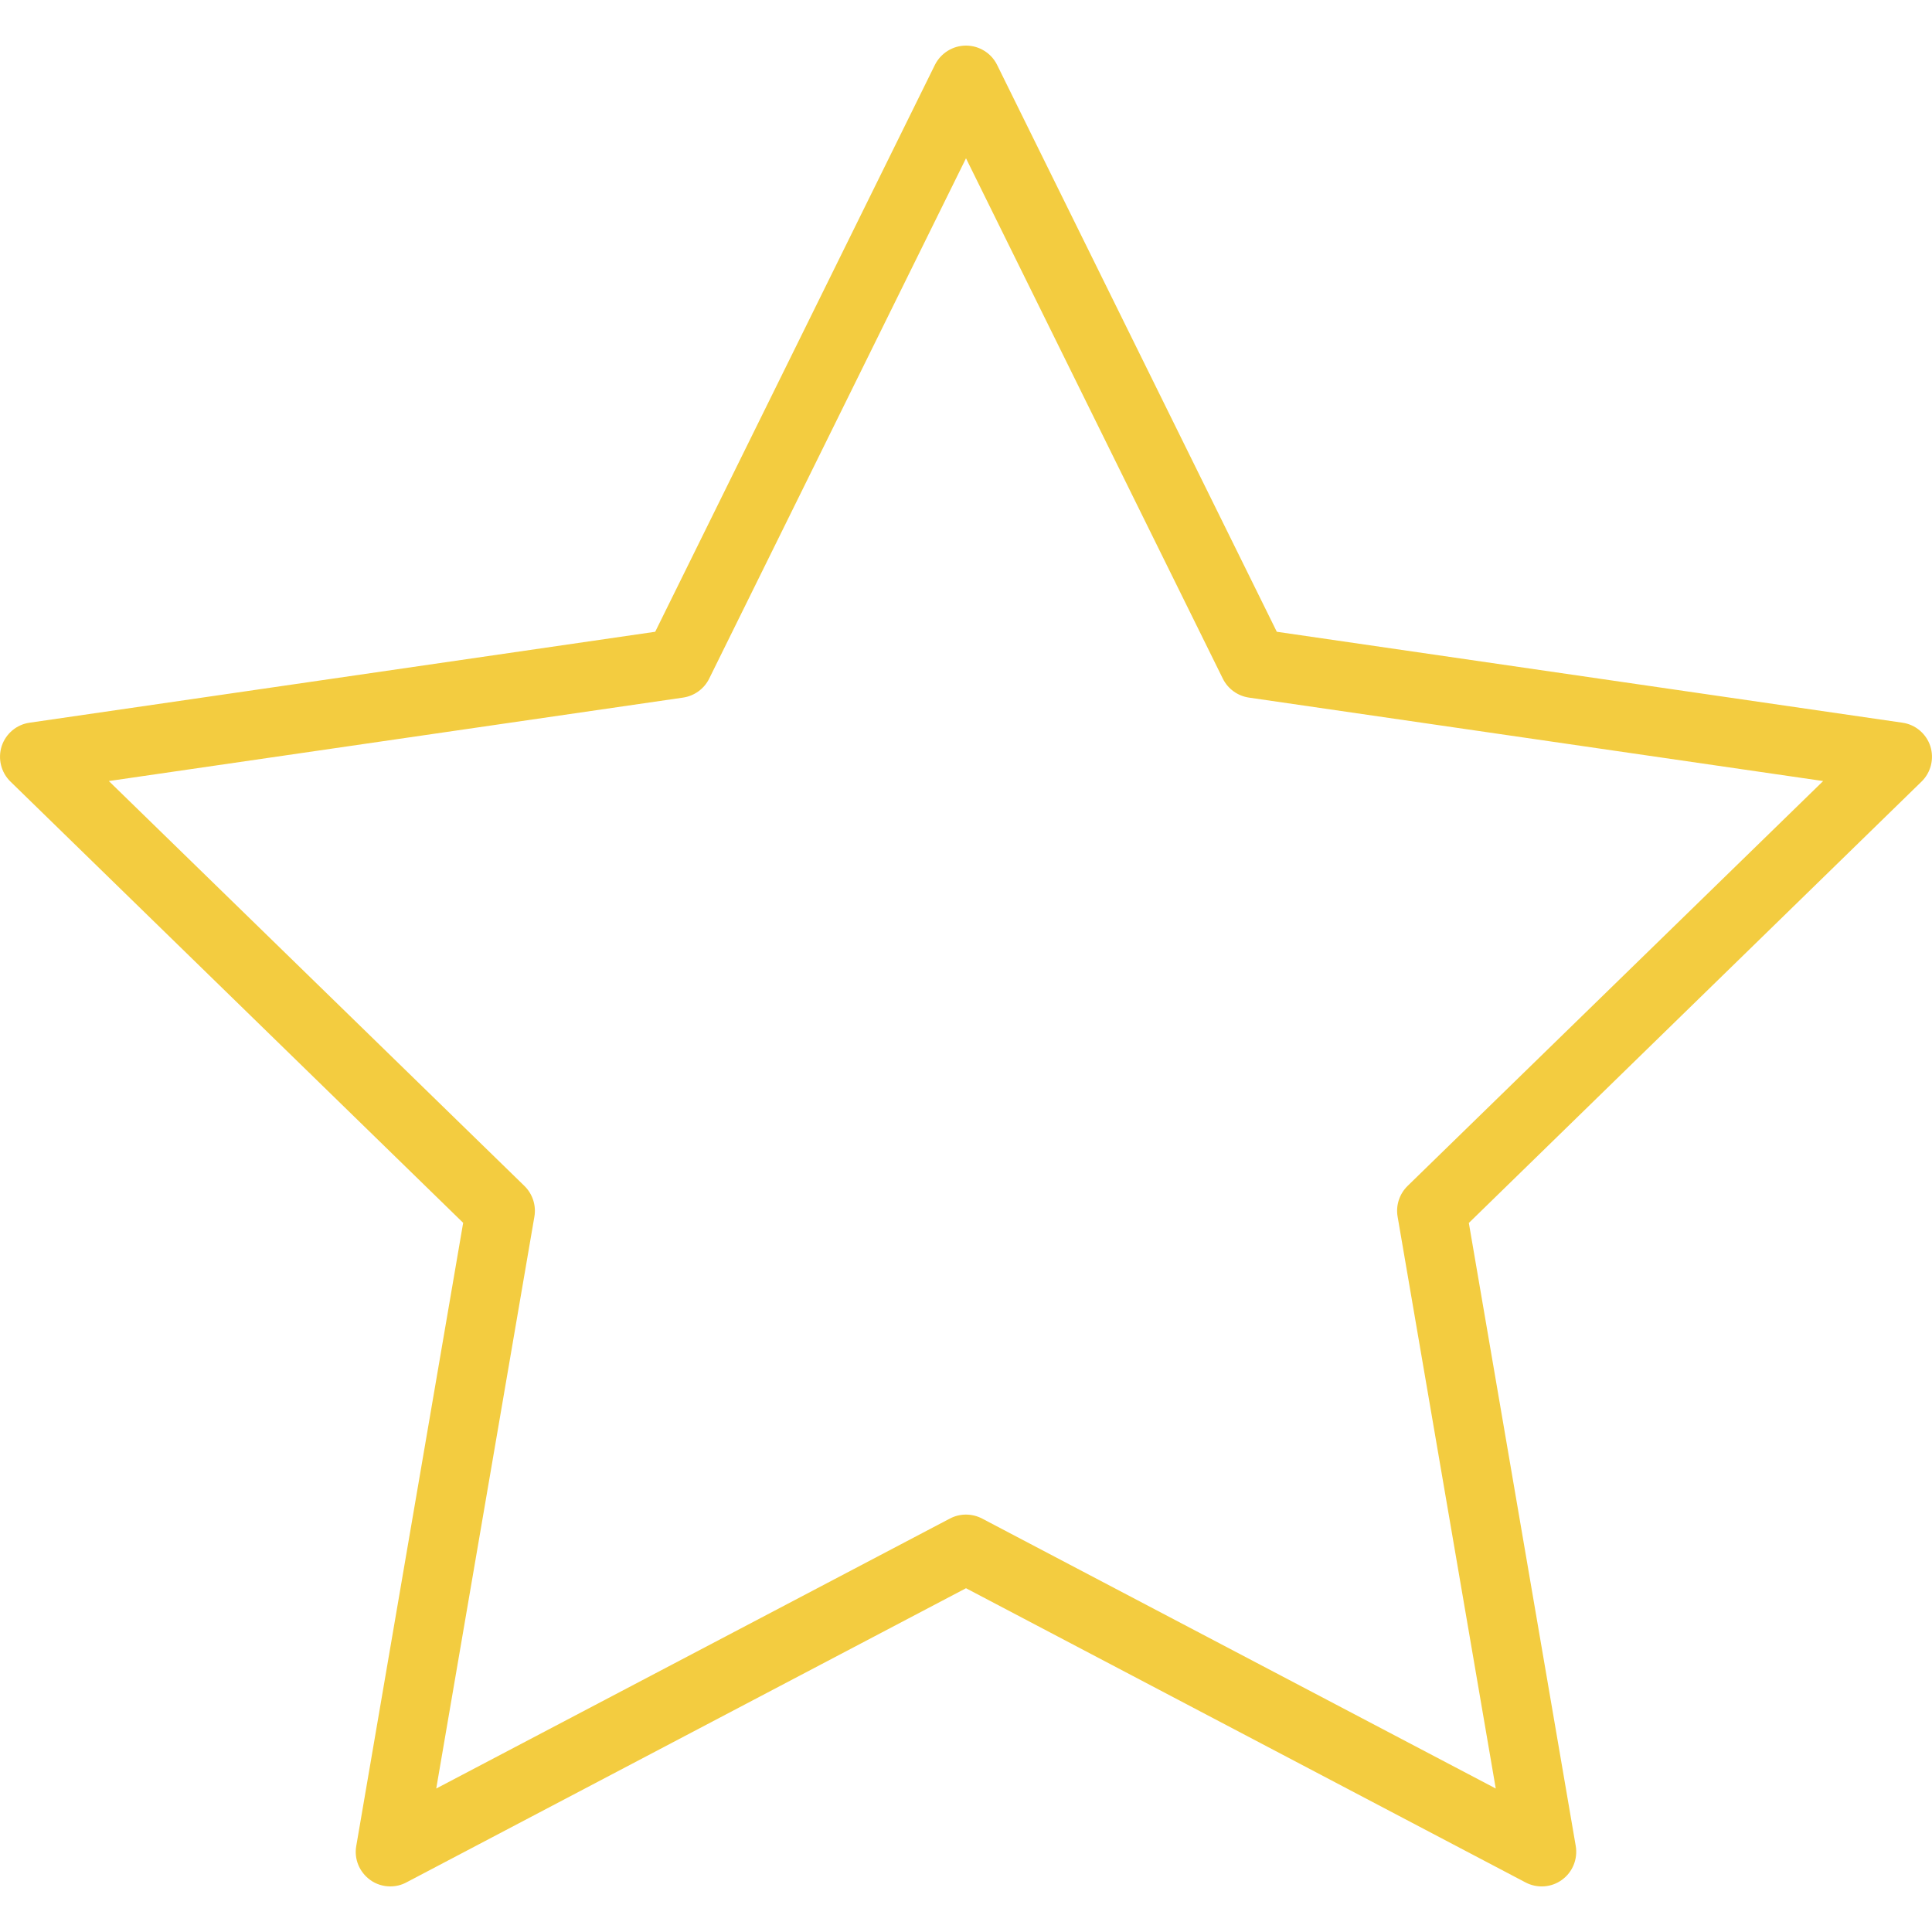 <svg width="15" height="15" viewBox="0 0 15 15" fill="none" xmlns="http://www.w3.org/2000/svg">
<path d="M3.03 14.646C2.975 14.646 2.919 14.629 2.873 14.595C2.79 14.534 2.748 14.433 2.766 14.332L3.596 9.494L0.081 6.068C0.008 5.997 -0.018 5.89 0.013 5.793C0.045 5.696 0.129 5.625 0.23 5.611L5.087 4.905L7.259 0.503C7.305 0.412 7.398 0.354 7.5 0.354C7.602 0.354 7.696 0.412 7.741 0.503L9.913 4.905L14.77 5.611C14.871 5.625 14.955 5.696 14.987 5.793C15.018 5.89 14.992 5.997 14.919 6.068L11.404 9.495L12.234 14.332C12.251 14.433 12.21 14.535 12.127 14.595C12.045 14.655 11.935 14.663 11.844 14.615L7.5 12.331L3.155 14.615C3.116 14.636 3.073 14.646 3.03 14.646ZM0.845 6.064L4.072 9.208C4.135 9.27 4.164 9.359 4.149 9.446L3.387 13.886L7.375 11.79C7.453 11.749 7.546 11.749 7.625 11.79L11.613 13.886L10.851 9.446C10.836 9.359 10.865 9.27 10.928 9.208L14.155 6.064L9.696 5.416C9.609 5.403 9.533 5.348 9.494 5.269L7.5 1.229L5.506 5.269C5.467 5.348 5.391 5.403 5.304 5.416L0.845 6.064Z" fill="#F3CC40"/>
</svg>
